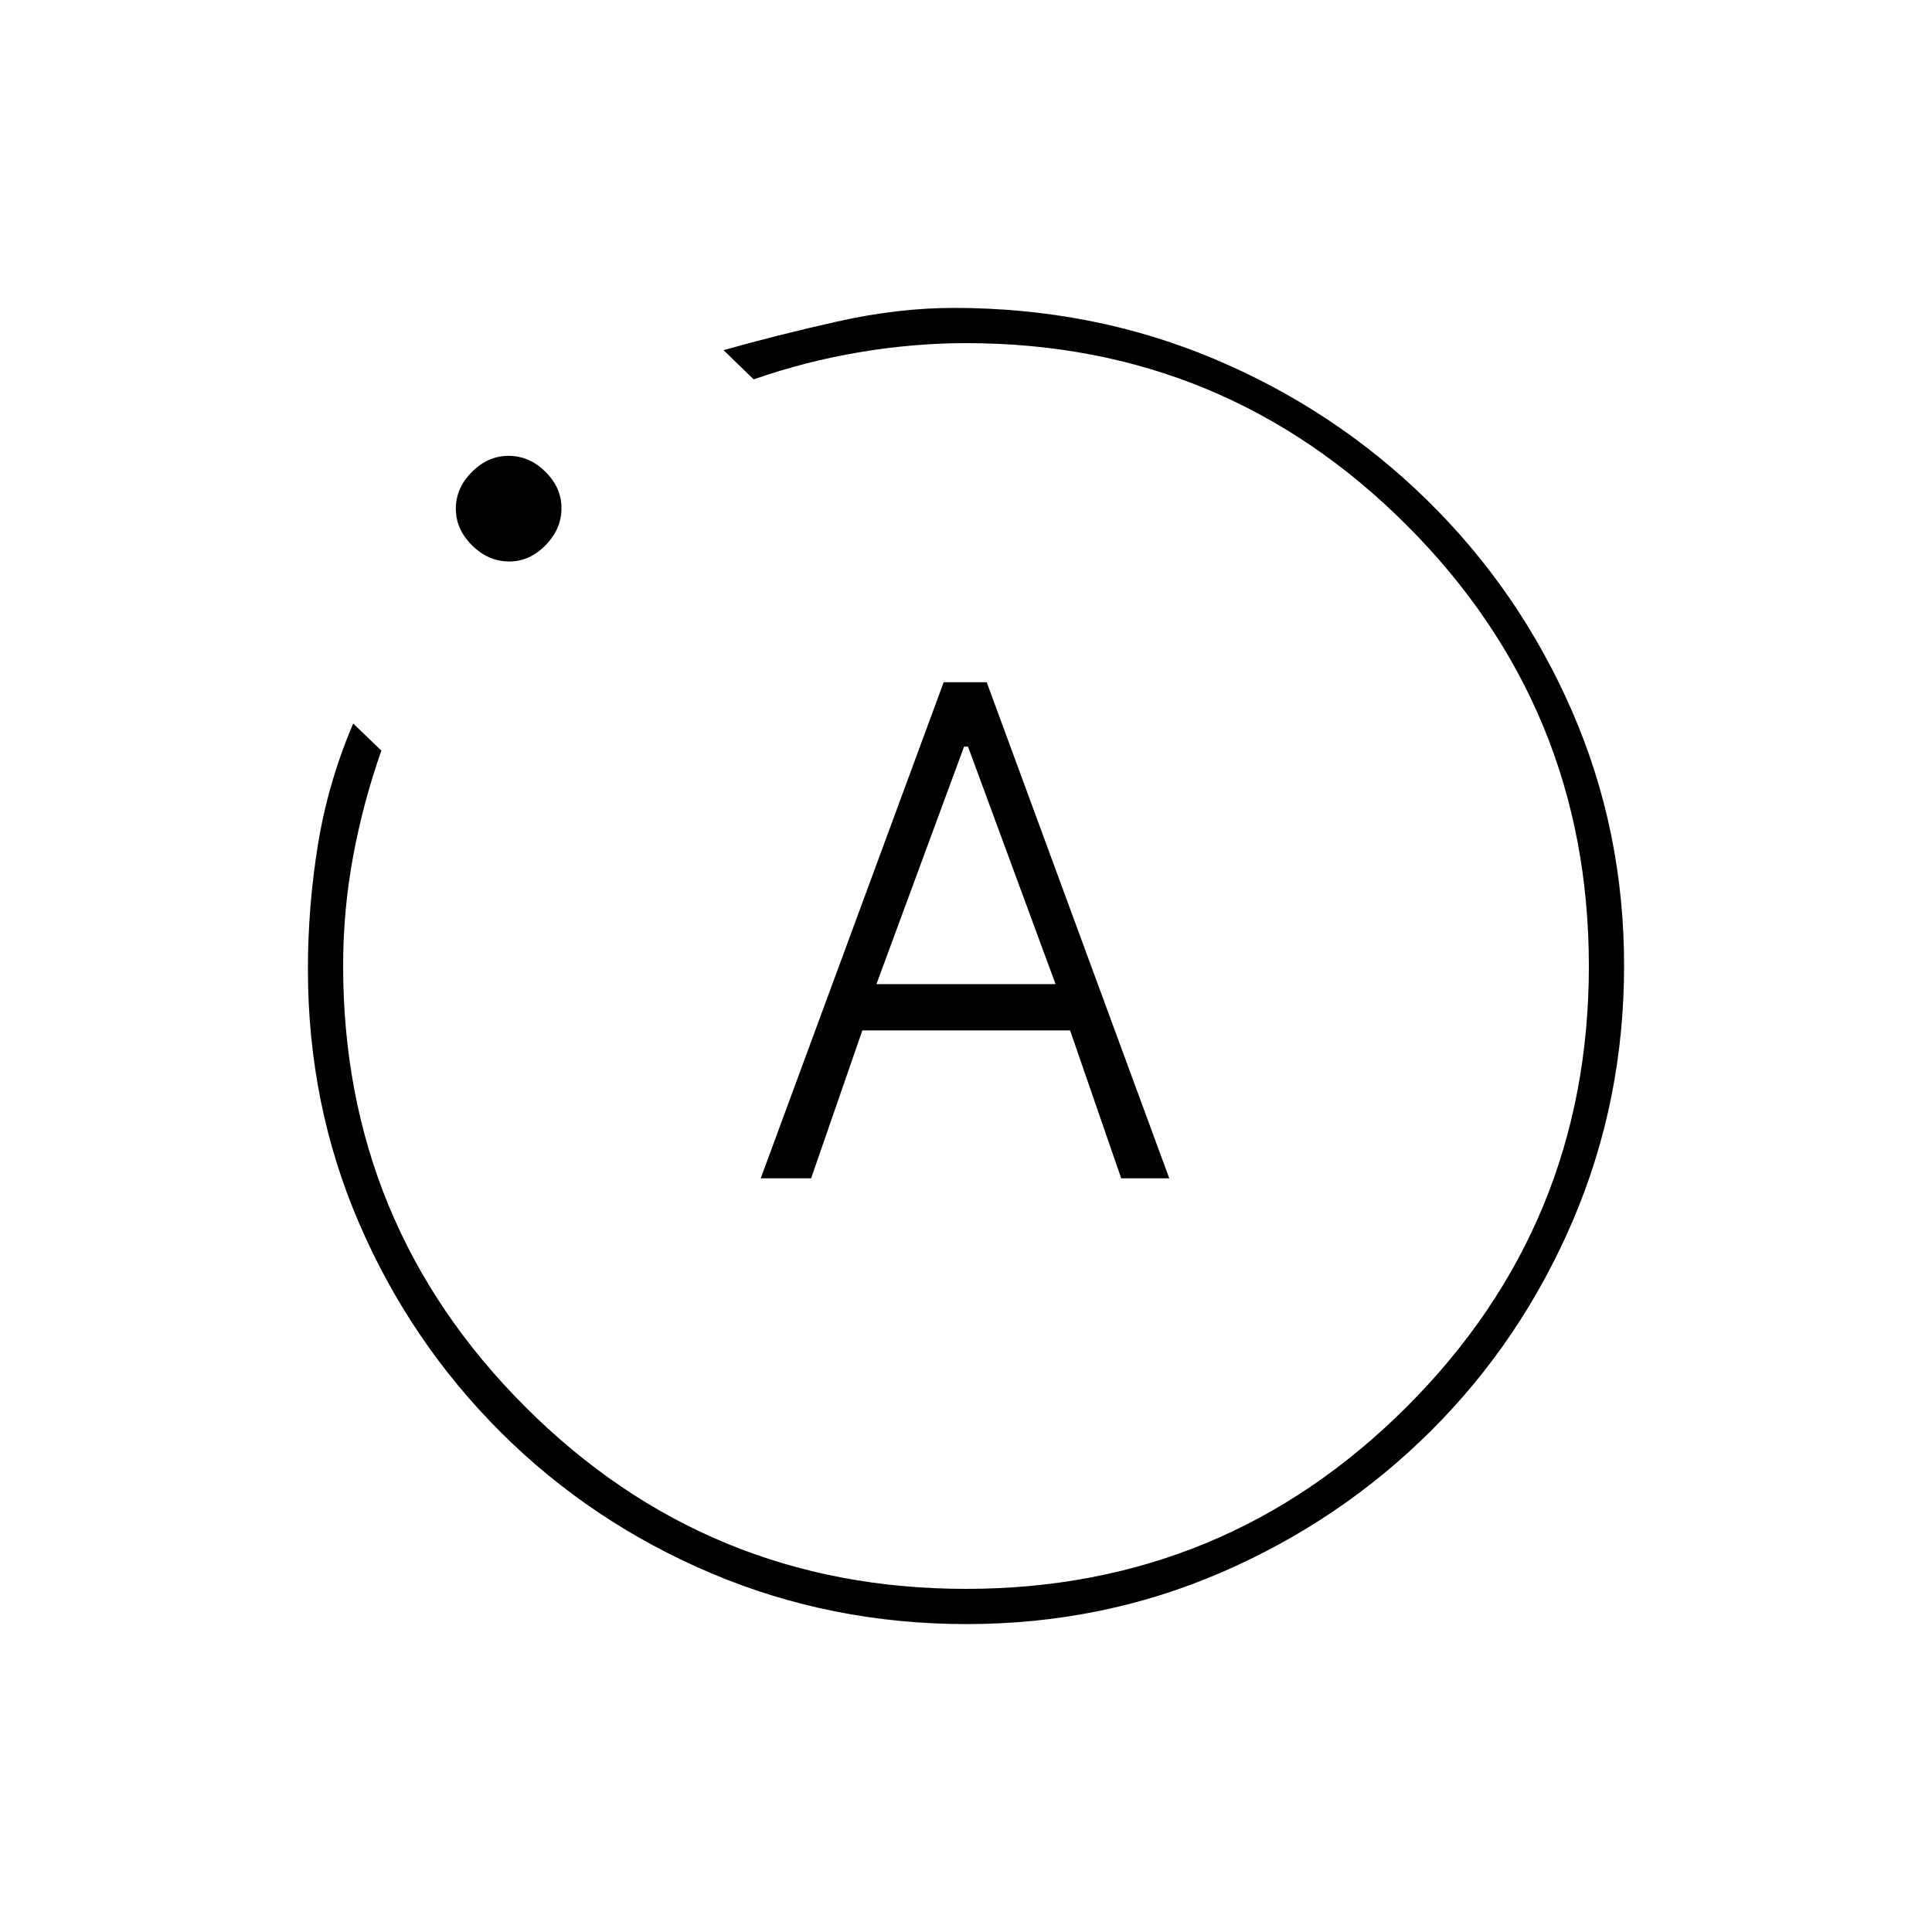 <svg xmlns="http://www.w3.org/2000/svg" height="20" viewBox="0 -960 960 960" width="20"><path d="M378-374.5h25.04L428.5-448h103.22l25.4 73.5H581L490.29-621h-21.38L378-374.5Zm57.5-96.5 43.54-118H481l43.5 118h-89Zm44.78 318q-67.27 0-126.89-25.26-59.61-25.27-104.5-70Q204-293 178.5-352.03 153-411.05 153-478.37q0-31.34 5.01-62.08 5-30.75 17.49-60.05l14 13.47q-9 25.53-14 52.36-5 26.84-5 54.67 0 128.55 90.47 219.02 90.46 90.48 219 90.48 128.53 0 219.03-90.47 90.5-90.46 90.5-219 0-128.53-90.48-219.03-90.47-90.5-218.86-90.5-26.16 0-53 4.5-26.83 4.5-52.66 13.5l-15-14.5q26.5-7.5 56.57-14.25Q446.15-807 474-807q68.99 0 129.11 25.26 60.11 25.27 106 70.25Q755-666.5 781-606.94q26 59.56 26 126.73 0 67.24-25.51 126.84-25.52 59.59-70.47 104.36-44.96 44.77-104.25 70.39Q547.48-153 480.28-153ZM253.03-681q-10.36 0-18.45-7.99-8.08-7.98-8.08-18.25 0-10.26 7.99-18.26 7.98-8 18.25-8 10.26 0 18.26 7.91 8 7.91 8 18.06 0 10.36-7.91 18.45-7.91 8.08-18.06 8.08ZM480-480Z"/></svg>